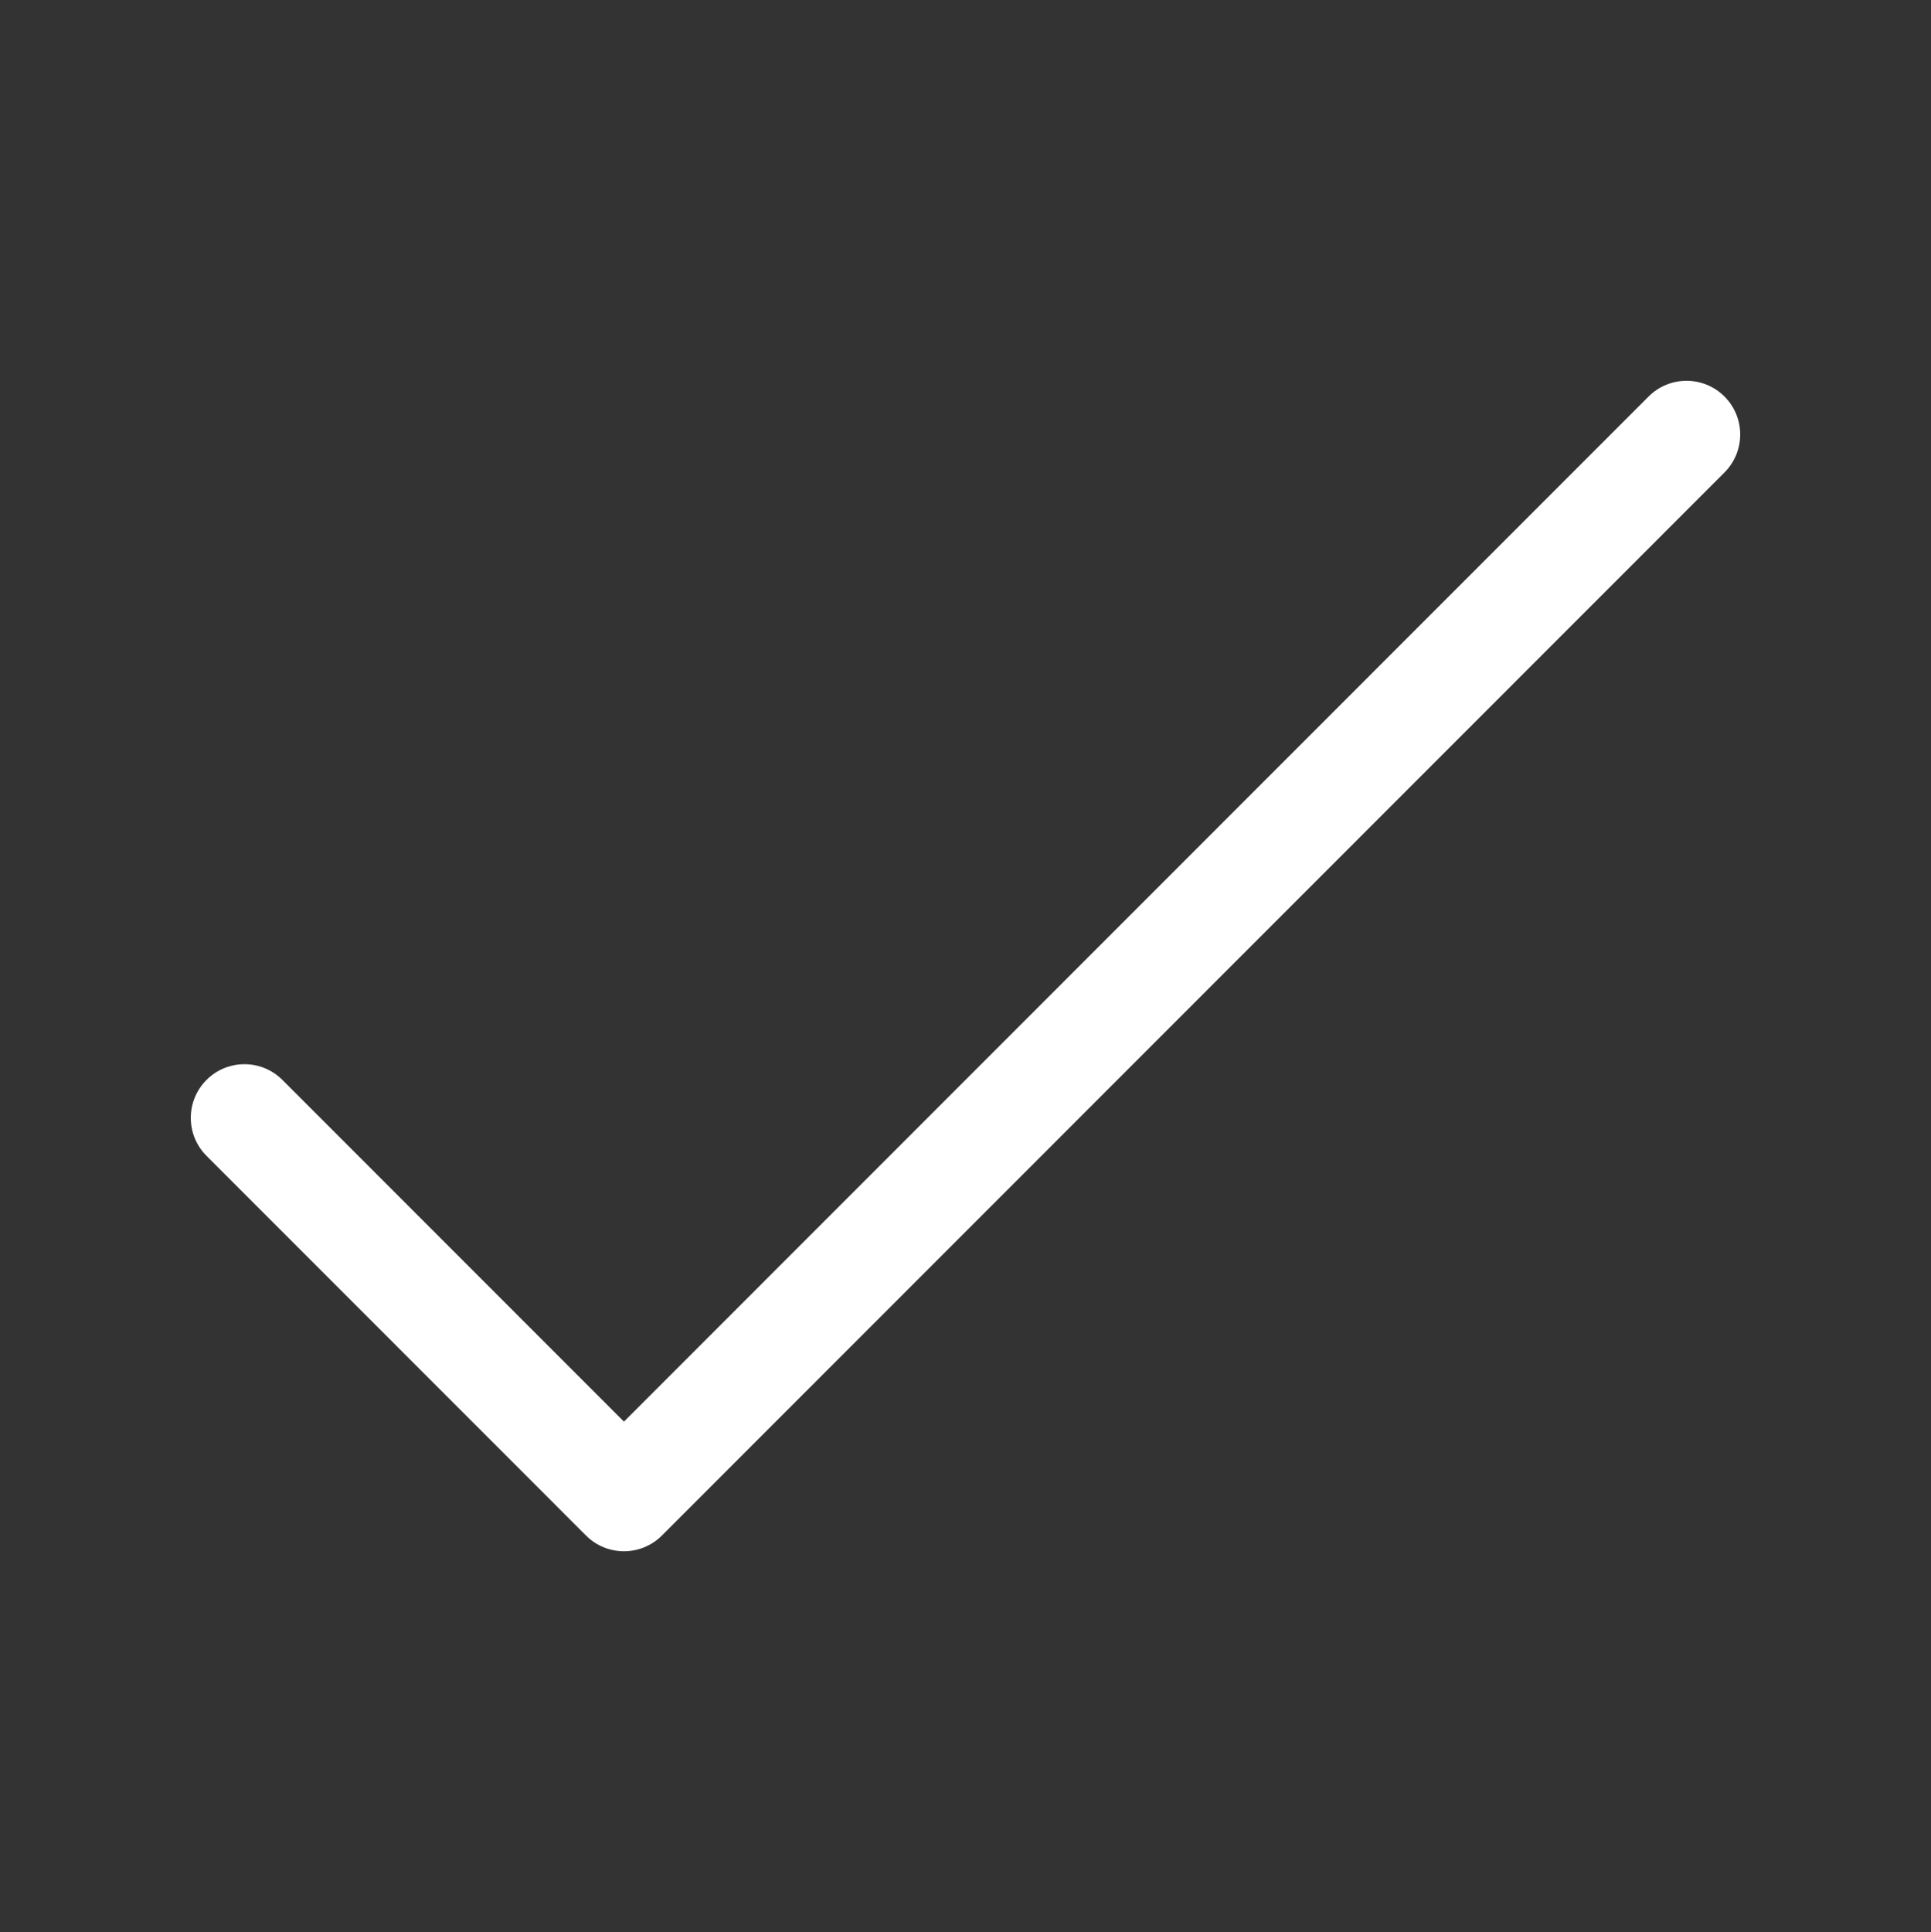 <svg width="2338" height="2339" xmlns="http://www.w3.org/2000/svg" xmlns:xlink="http://www.w3.org/1999/xlink" xml:space="preserve" overflow="hidden"><rect width="100%" height="100%" fill="#333333" stroke="none"/><g transform="translate(-1031 -68)"><path d="M3073.02 529C3089.65 529 3106.28 535.346 3118.97 548.039 3144.34 573.424 3144.34 614.582 3118.97 639.967L1832.41 1926.96C1807.04 1952.35 1765.89 1952.35 1740.52 1926.96L1281.03 1467.32C1255.66 1441.94 1255.66 1400.78 1281.03 1375.39 1306.41 1350.01 1347.55 1350.01 1372.93 1375.39L1786.46 1789.07 3027.07 548.039C3039.76 535.346 3056.39 529 3073.02 529Z" fill="#FFFFFF" fill-rule="evenodd"/></g></svg>